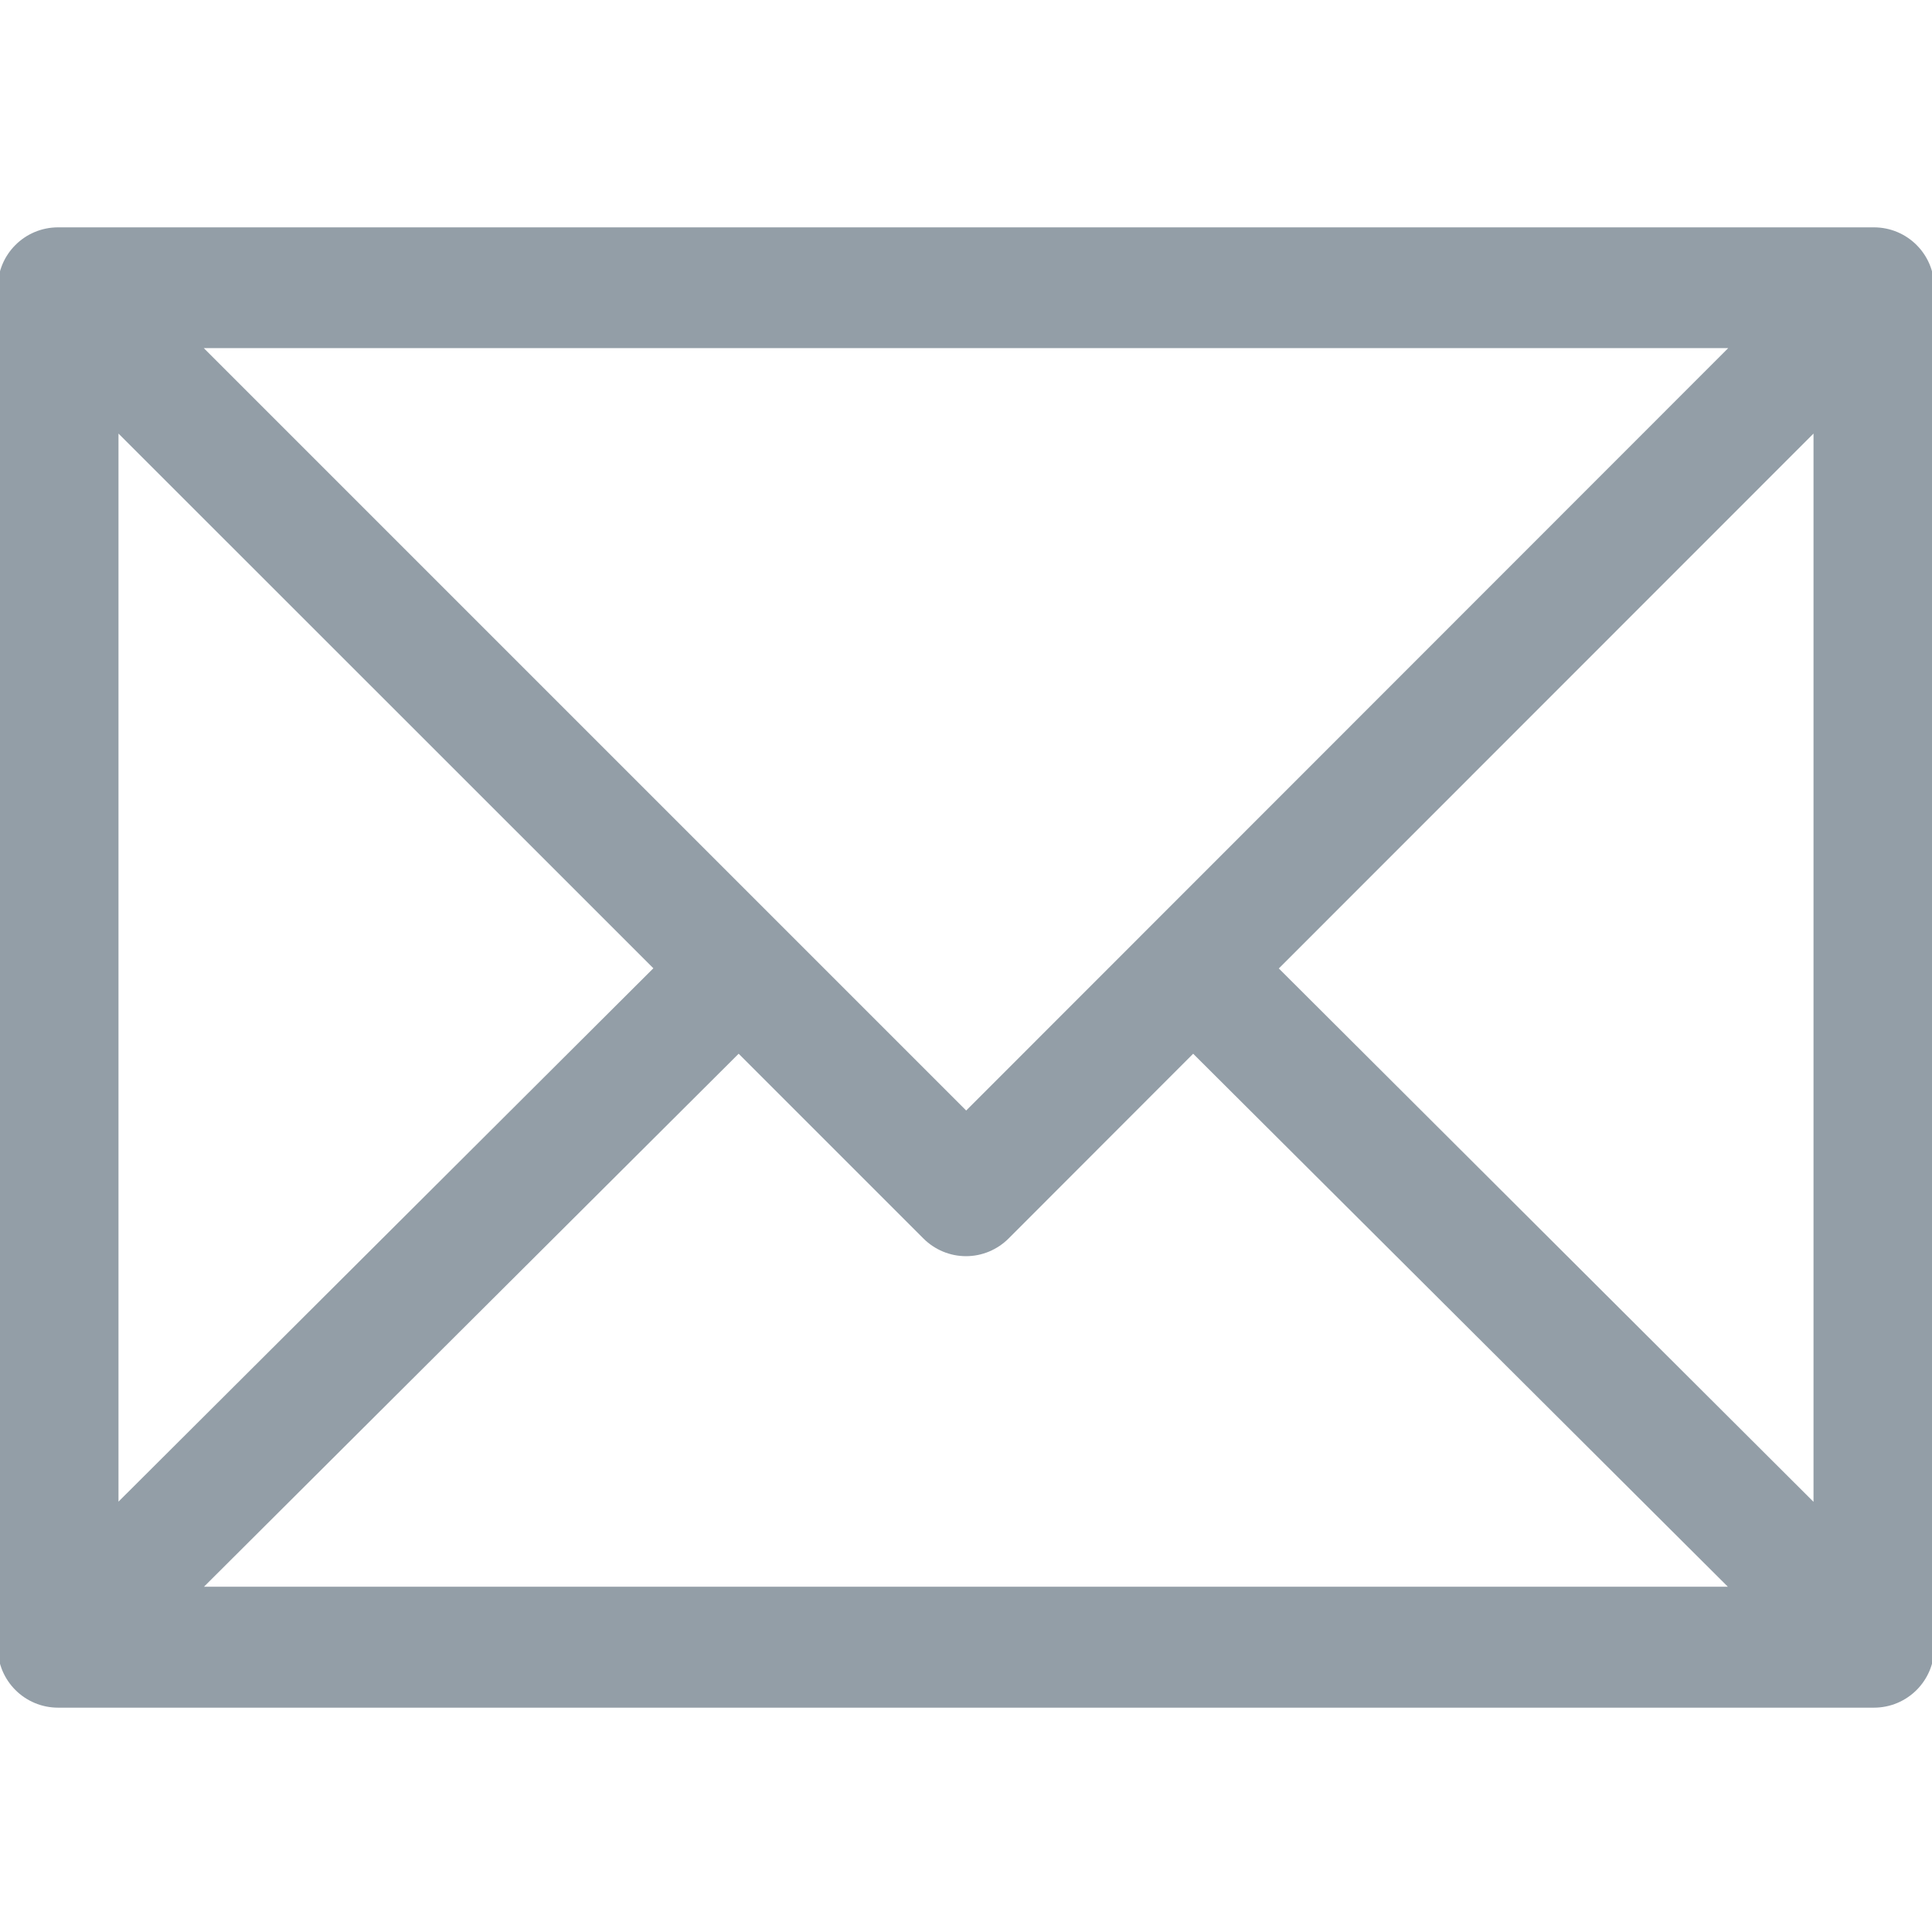 <!-- Generated by IcoMoon.io -->
<svg version="1.1" xmlns="http://www.w3.org/2000/svg" width="512" height="512" viewBox="0 0 512 512">
<title></title>
<style type="text/css">
	path{fill:#939EA7;}
</style>
<g id="icomoon-ignore">
</g>
<path d="M496.6 60.25h-481.2c-8.85 0-16 7.15-16 16v360.3c0 8.85 7.15 16 16 16h481.2c8.85 0 16-7.15 16-16v-360.3c0-8.85-7.15-16-16-16zM256.050 294.3l-48.95-48.95c0 0 0 0 0 0s0 0 0 0l-153.1-153.1h404l-201.95 202.050zM173.15 256.6l-141.75 141.35v-283.050l141.75 141.7zM195.75 279.25l48.95 48.95c3 3 7.050 4.7 11.3 4.7s8.3-1.7 11.3-4.7l48.9-48.95 141.7 141.25h-403.85l141.7-141.25zM338.9 256.65l141.7-141.75v283.1l-141.7-141.35z"></path>
</svg>
